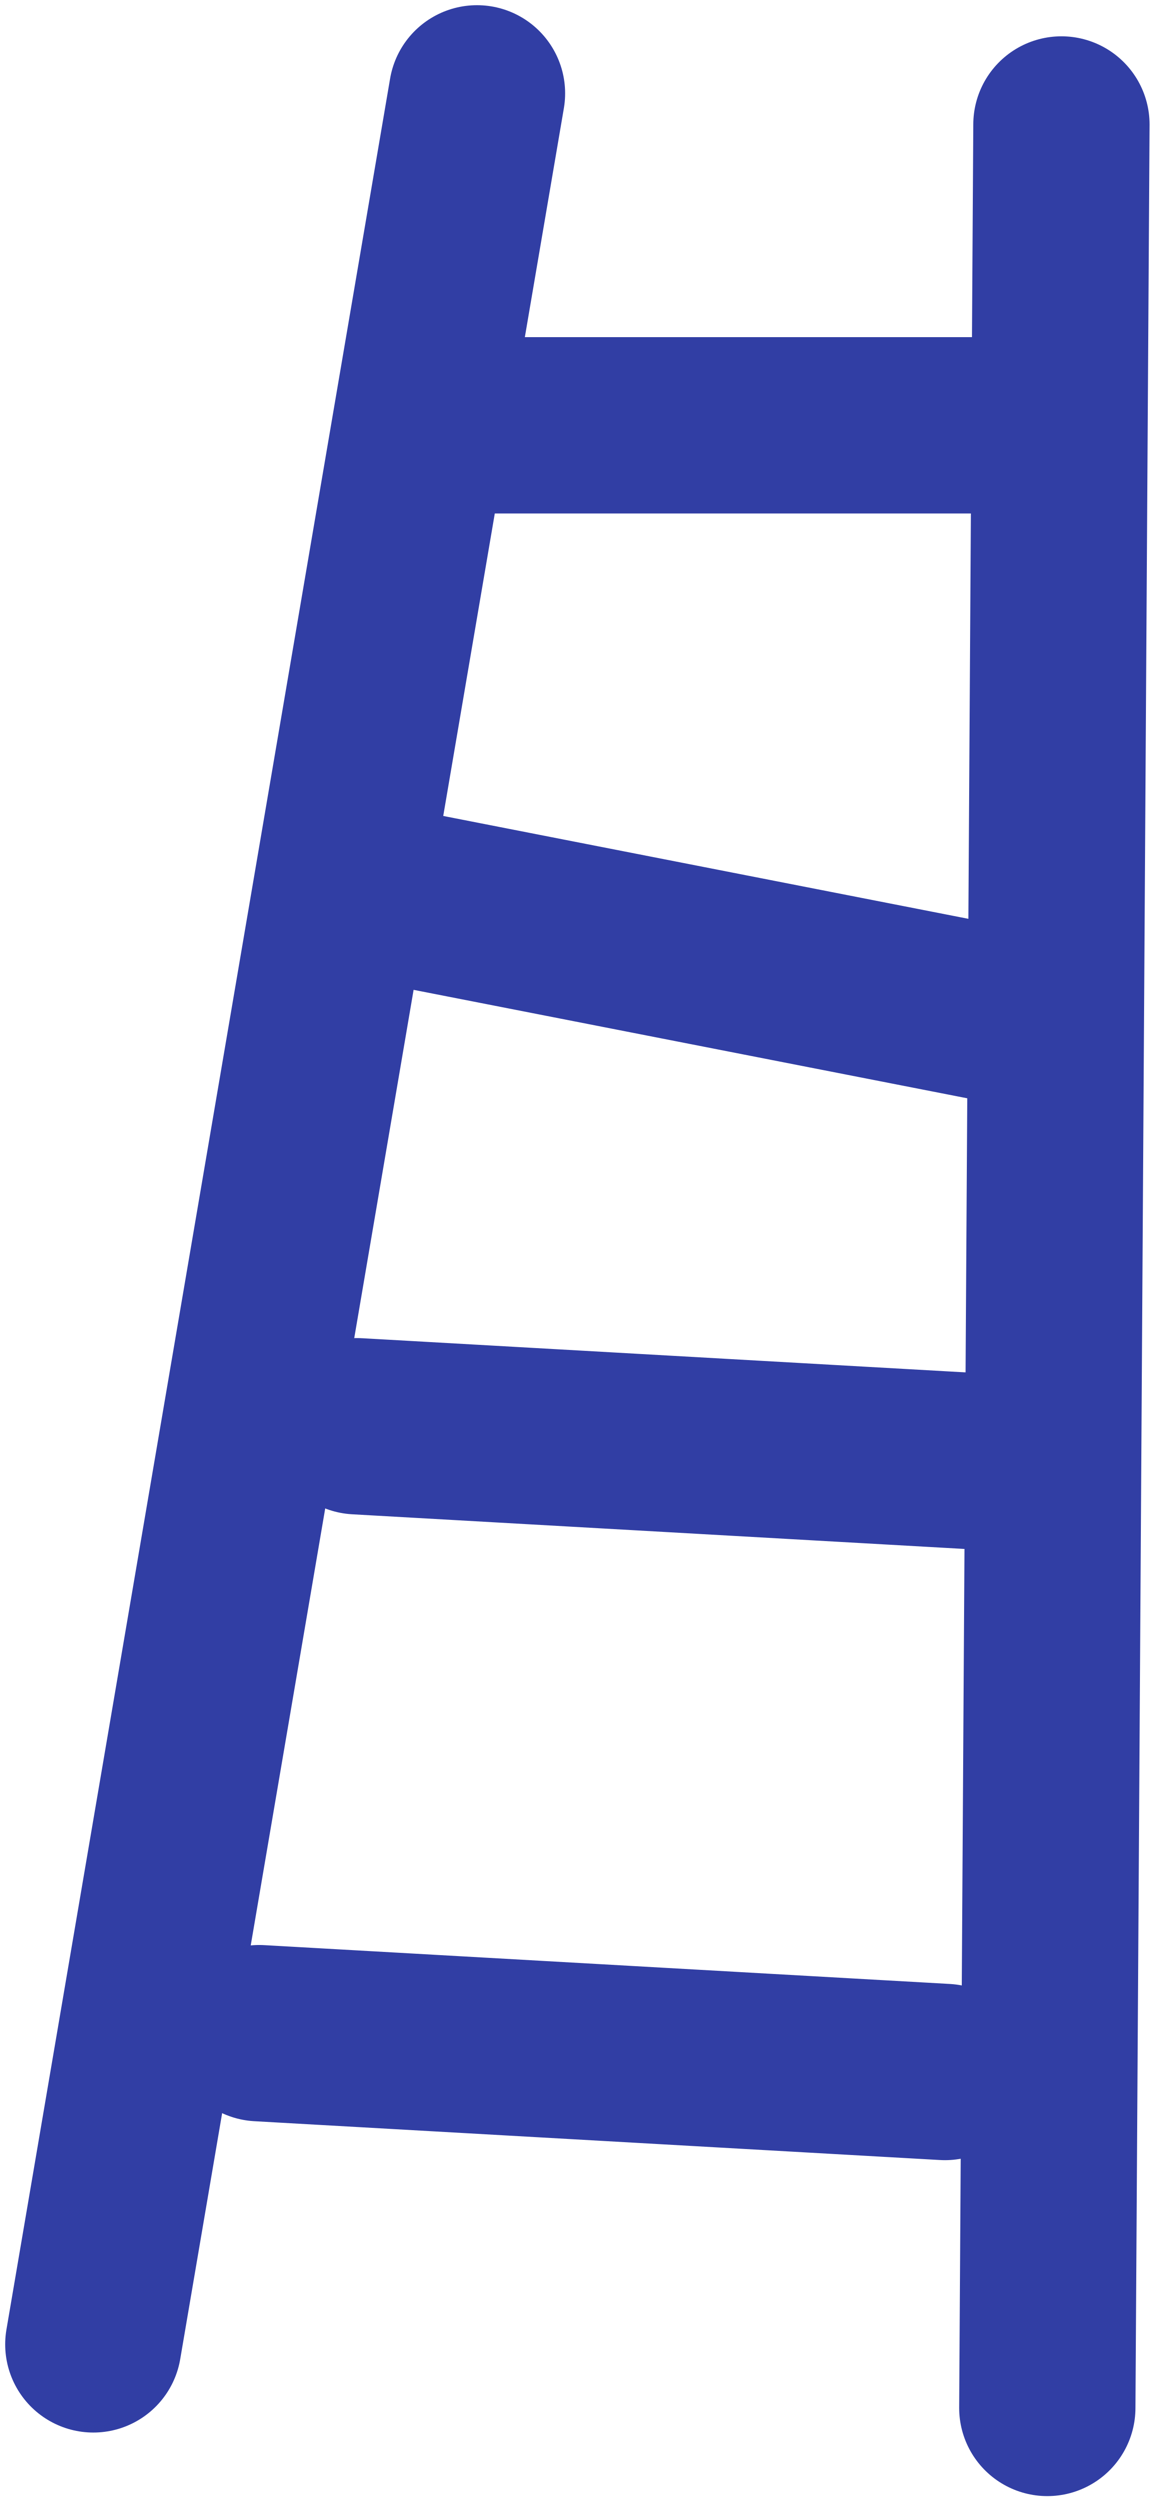 <svg width="111" height="241" viewBox="0 0 111 241" fill="none" xmlns="http://www.w3.org/2000/svg">
<path d="M46 9L9 226" stroke="#313EA4" stroke-width="17" stroke-linecap="round"/>
<path d="M97 41L44 41" stroke="#313EA4" stroke-width="17" stroke-linecap="round"/>
<path d="M101 98.727L36 86" stroke="#313EA4" stroke-width="17" stroke-linecap="round"/>
<path d="M100.564 141.235L34.436 137.492" stroke="#313EA4" stroke-width="17" stroke-linecap="round"/>
<path d="M91.128 199.743L25 196" stroke="#313EA4" stroke-width="17" stroke-linecap="round"/>
<path d="M102.362 12L101 232.128" stroke="#313EA4" stroke-width="17" stroke-linecap="round"/>
</svg>
